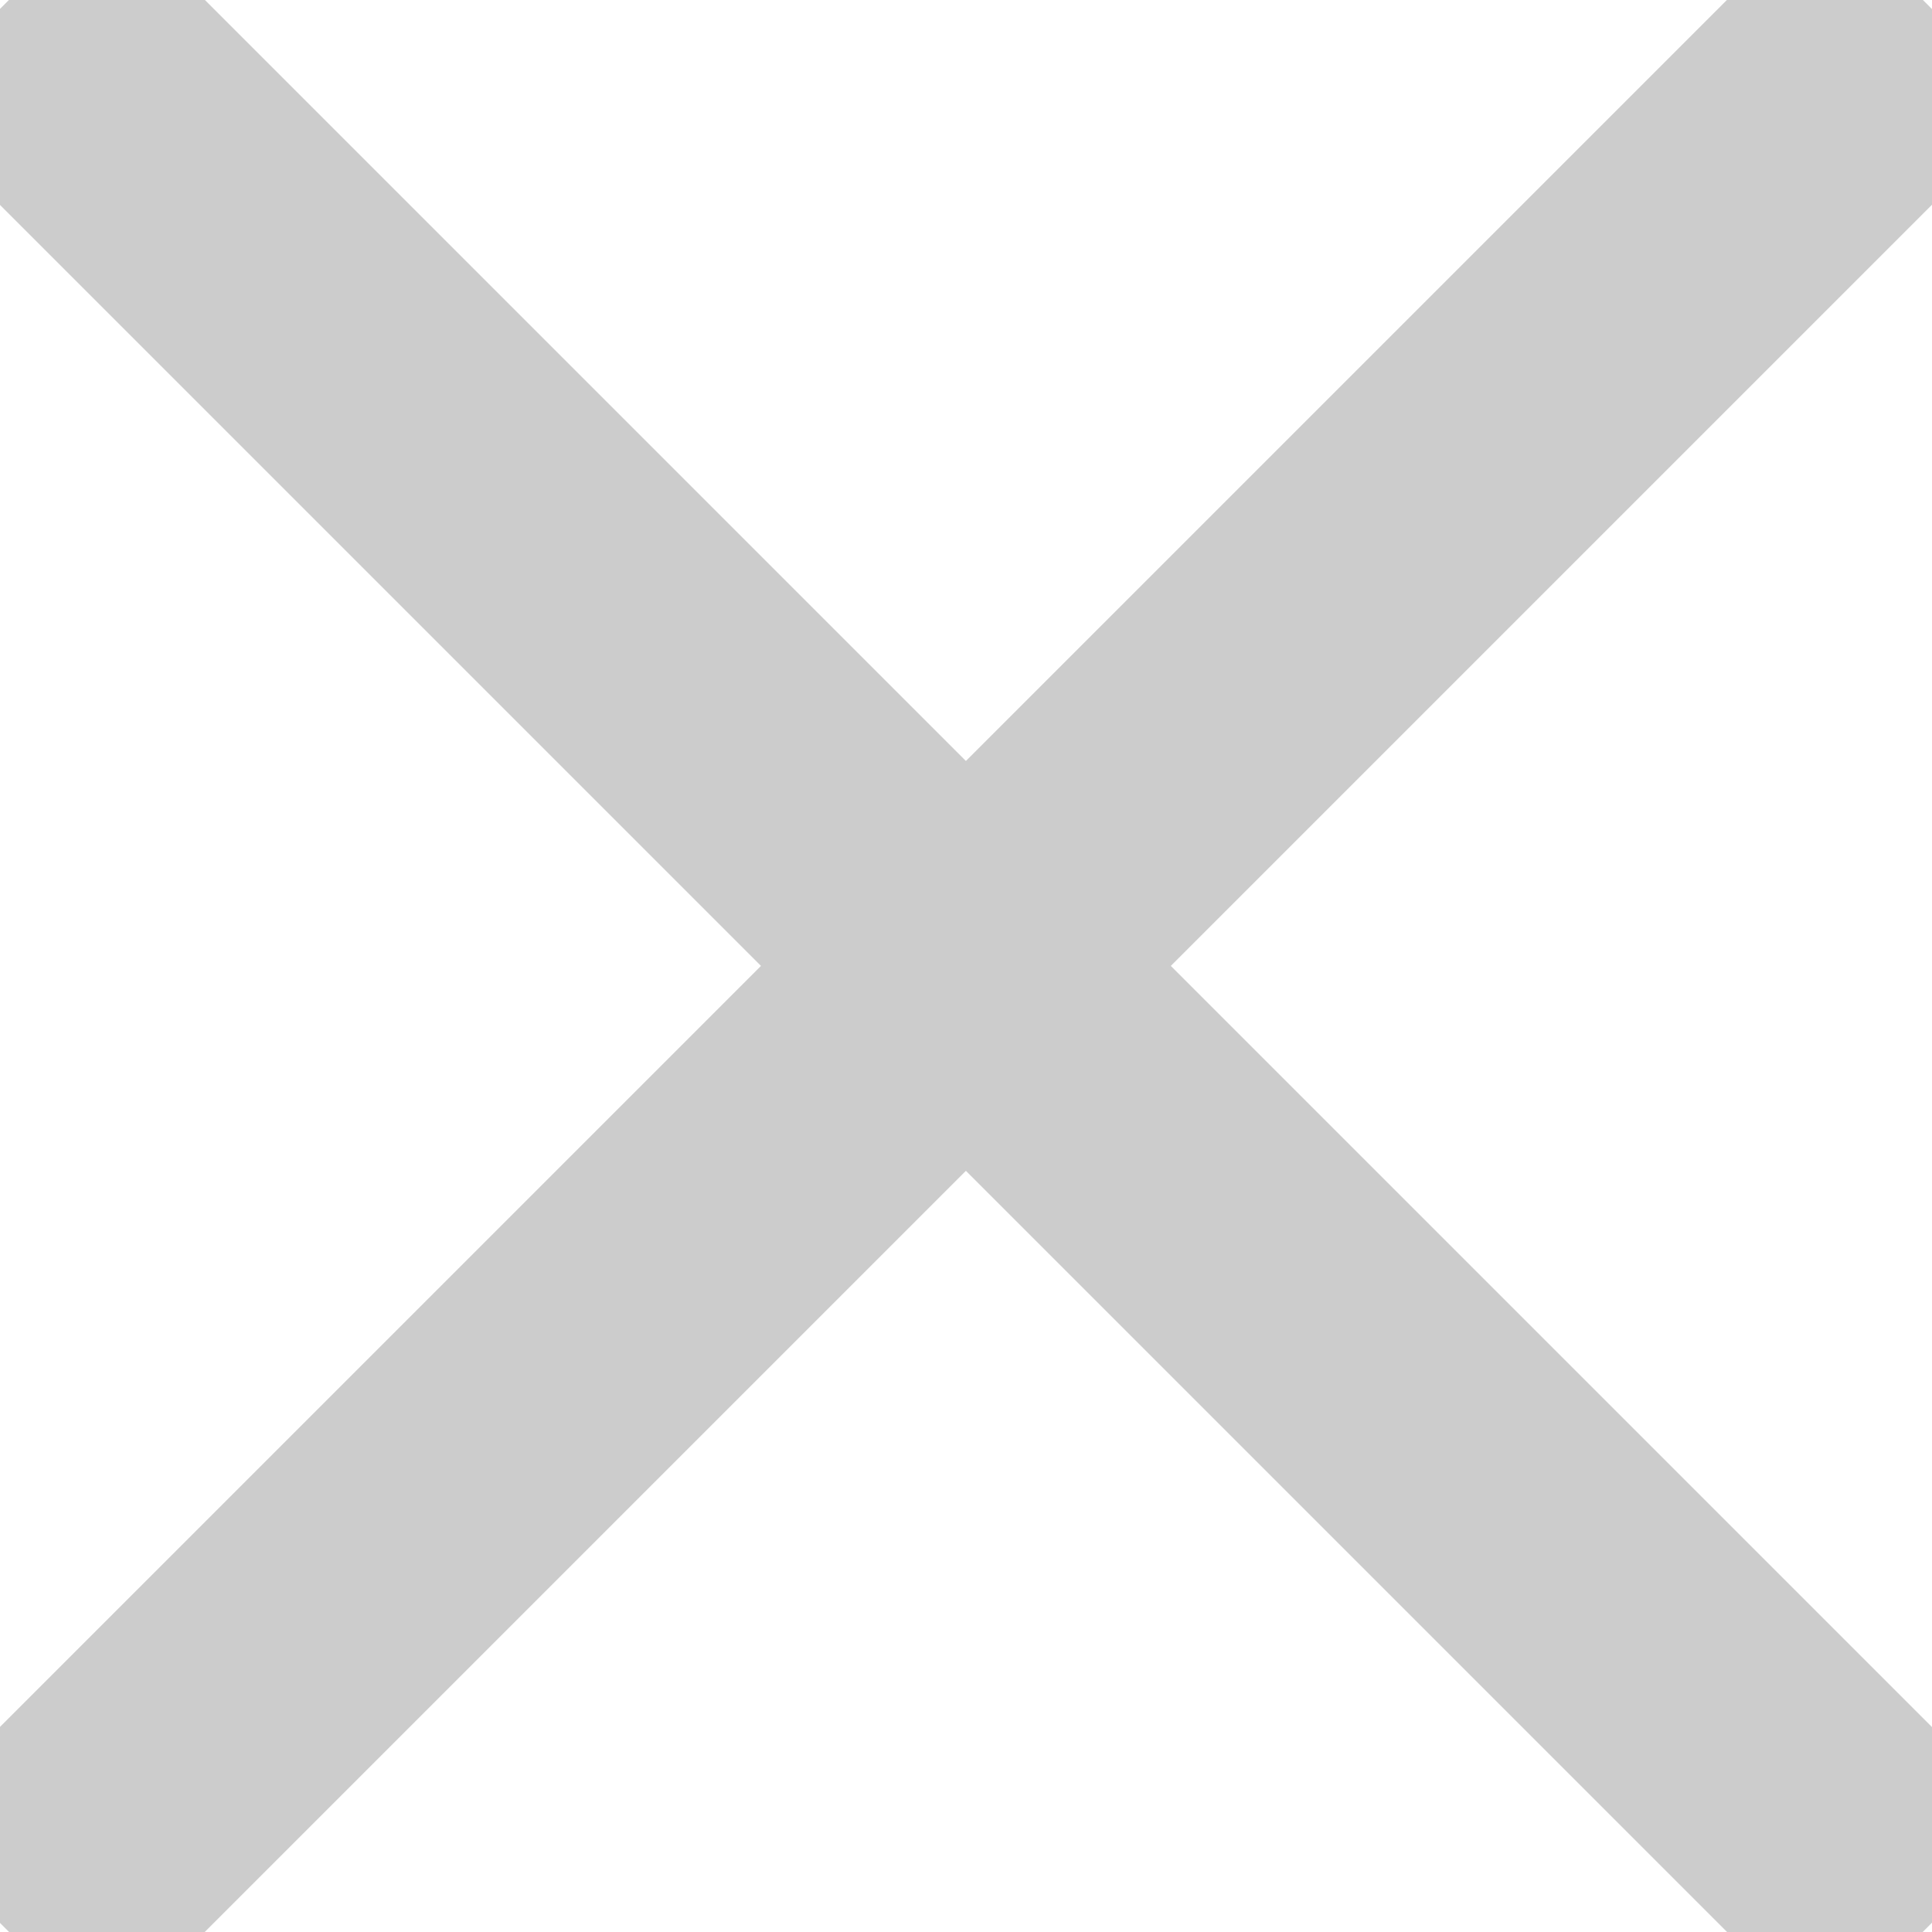 <svg xmlns="http://www.w3.org/2000/svg" width="10" height="10" viewBox="0 0 10 10">
    <defs>
        <clipPath id="3zsn1evgva">
            <path data-name="사각형 23" style="stroke:#ccc;stroke-width:1.5px;fill:none" d="M0 0h10v10H0z"/>
        </clipPath>
    </defs>
    <g data-name="그룹 18" style="clip-path:url(#3zsn1evgva)">
        <path data-name="선 2" transform="translate(.023 .023)" style="stroke-miterlimit:10;stroke:#ccc;stroke-width:1.5px;fill:none" d="M9.953 0 0 9.953"/>
        <path data-name="선 3" transform="translate(.023 .023)" style="stroke-miterlimit:10;stroke:#ccc;stroke-width:1.5px;fill:none" d="m0 0 9.953 9.953"/>
    </g>
    <path data-name="사각형 25" style="fill:none" d="M0 0h10v10H0z"/>
</svg>
